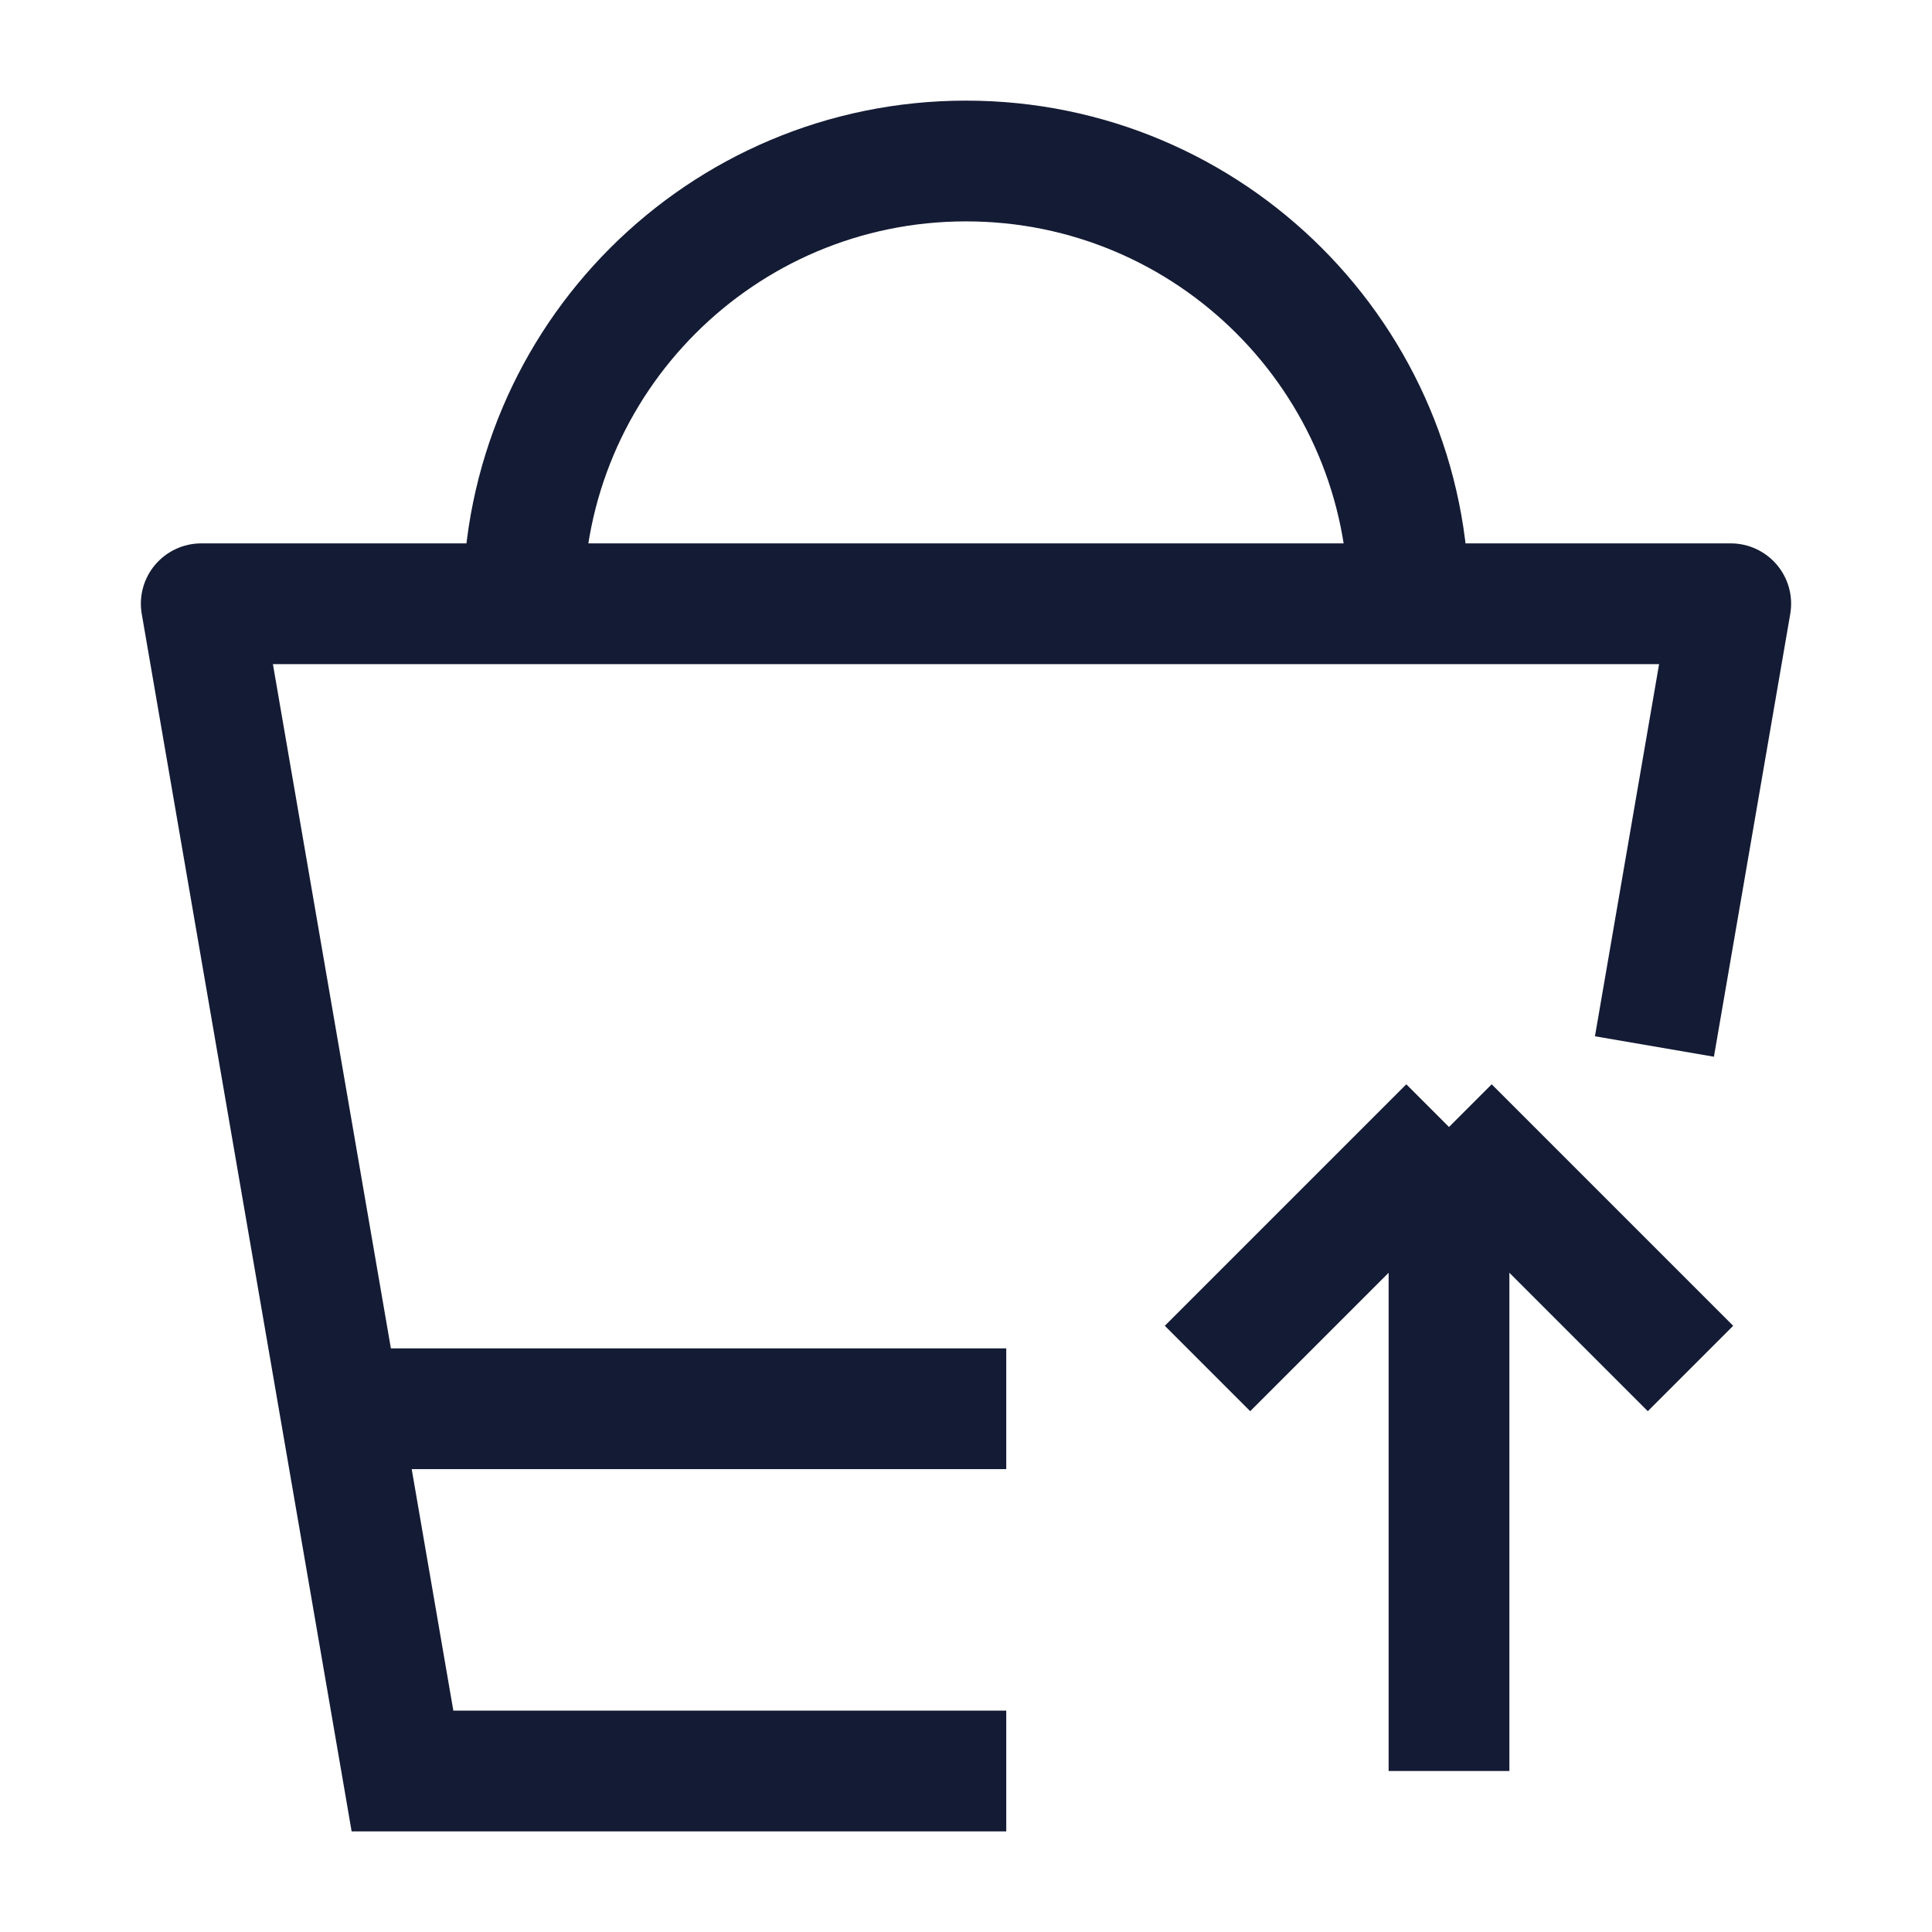 <svg width="24" height="24" viewBox="0 0 24 24" fill="none" xmlns="http://www.w3.org/2000/svg">
<path d="M2.5 7.5V6.75C2.279 6.75 2.069 6.848 1.926 7.017C1.784 7.186 1.723 7.409 1.761 7.627L2.5 7.5ZM5 22L4.261 22.127L4.368 22.75H5V22ZM21.5 7.5L22.239 7.627C22.277 7.409 22.216 7.186 22.074 7.017C21.931 6.848 21.721 6.75 21.5 6.75V7.5ZM1.761 7.627L4.261 22.127L5.739 21.873L3.239 7.373L1.761 7.627ZM5 22.75H12.5V21.25H5V22.75ZM2.5 8.25H21.5V6.75H2.5V8.25ZM20.761 7.373L19.813 12.873L21.291 13.127L22.239 7.627L20.761 7.373Z" fill="#141B34"/>
<path d="M17.5 7.5C17.5 4.462 15.038 2 12 2C8.962 2 6.5 4.462 6.5 7.5" stroke="#141B34" stroke-width="1.5"/>
<path d="M4.5 17.5H12.5" stroke="#141B34" stroke-width="1.5"/>
<path d="M18 14V22M18 14L21 17M18 14L15 17" stroke="#141B34" stroke-width="1.5"/>
</svg>
